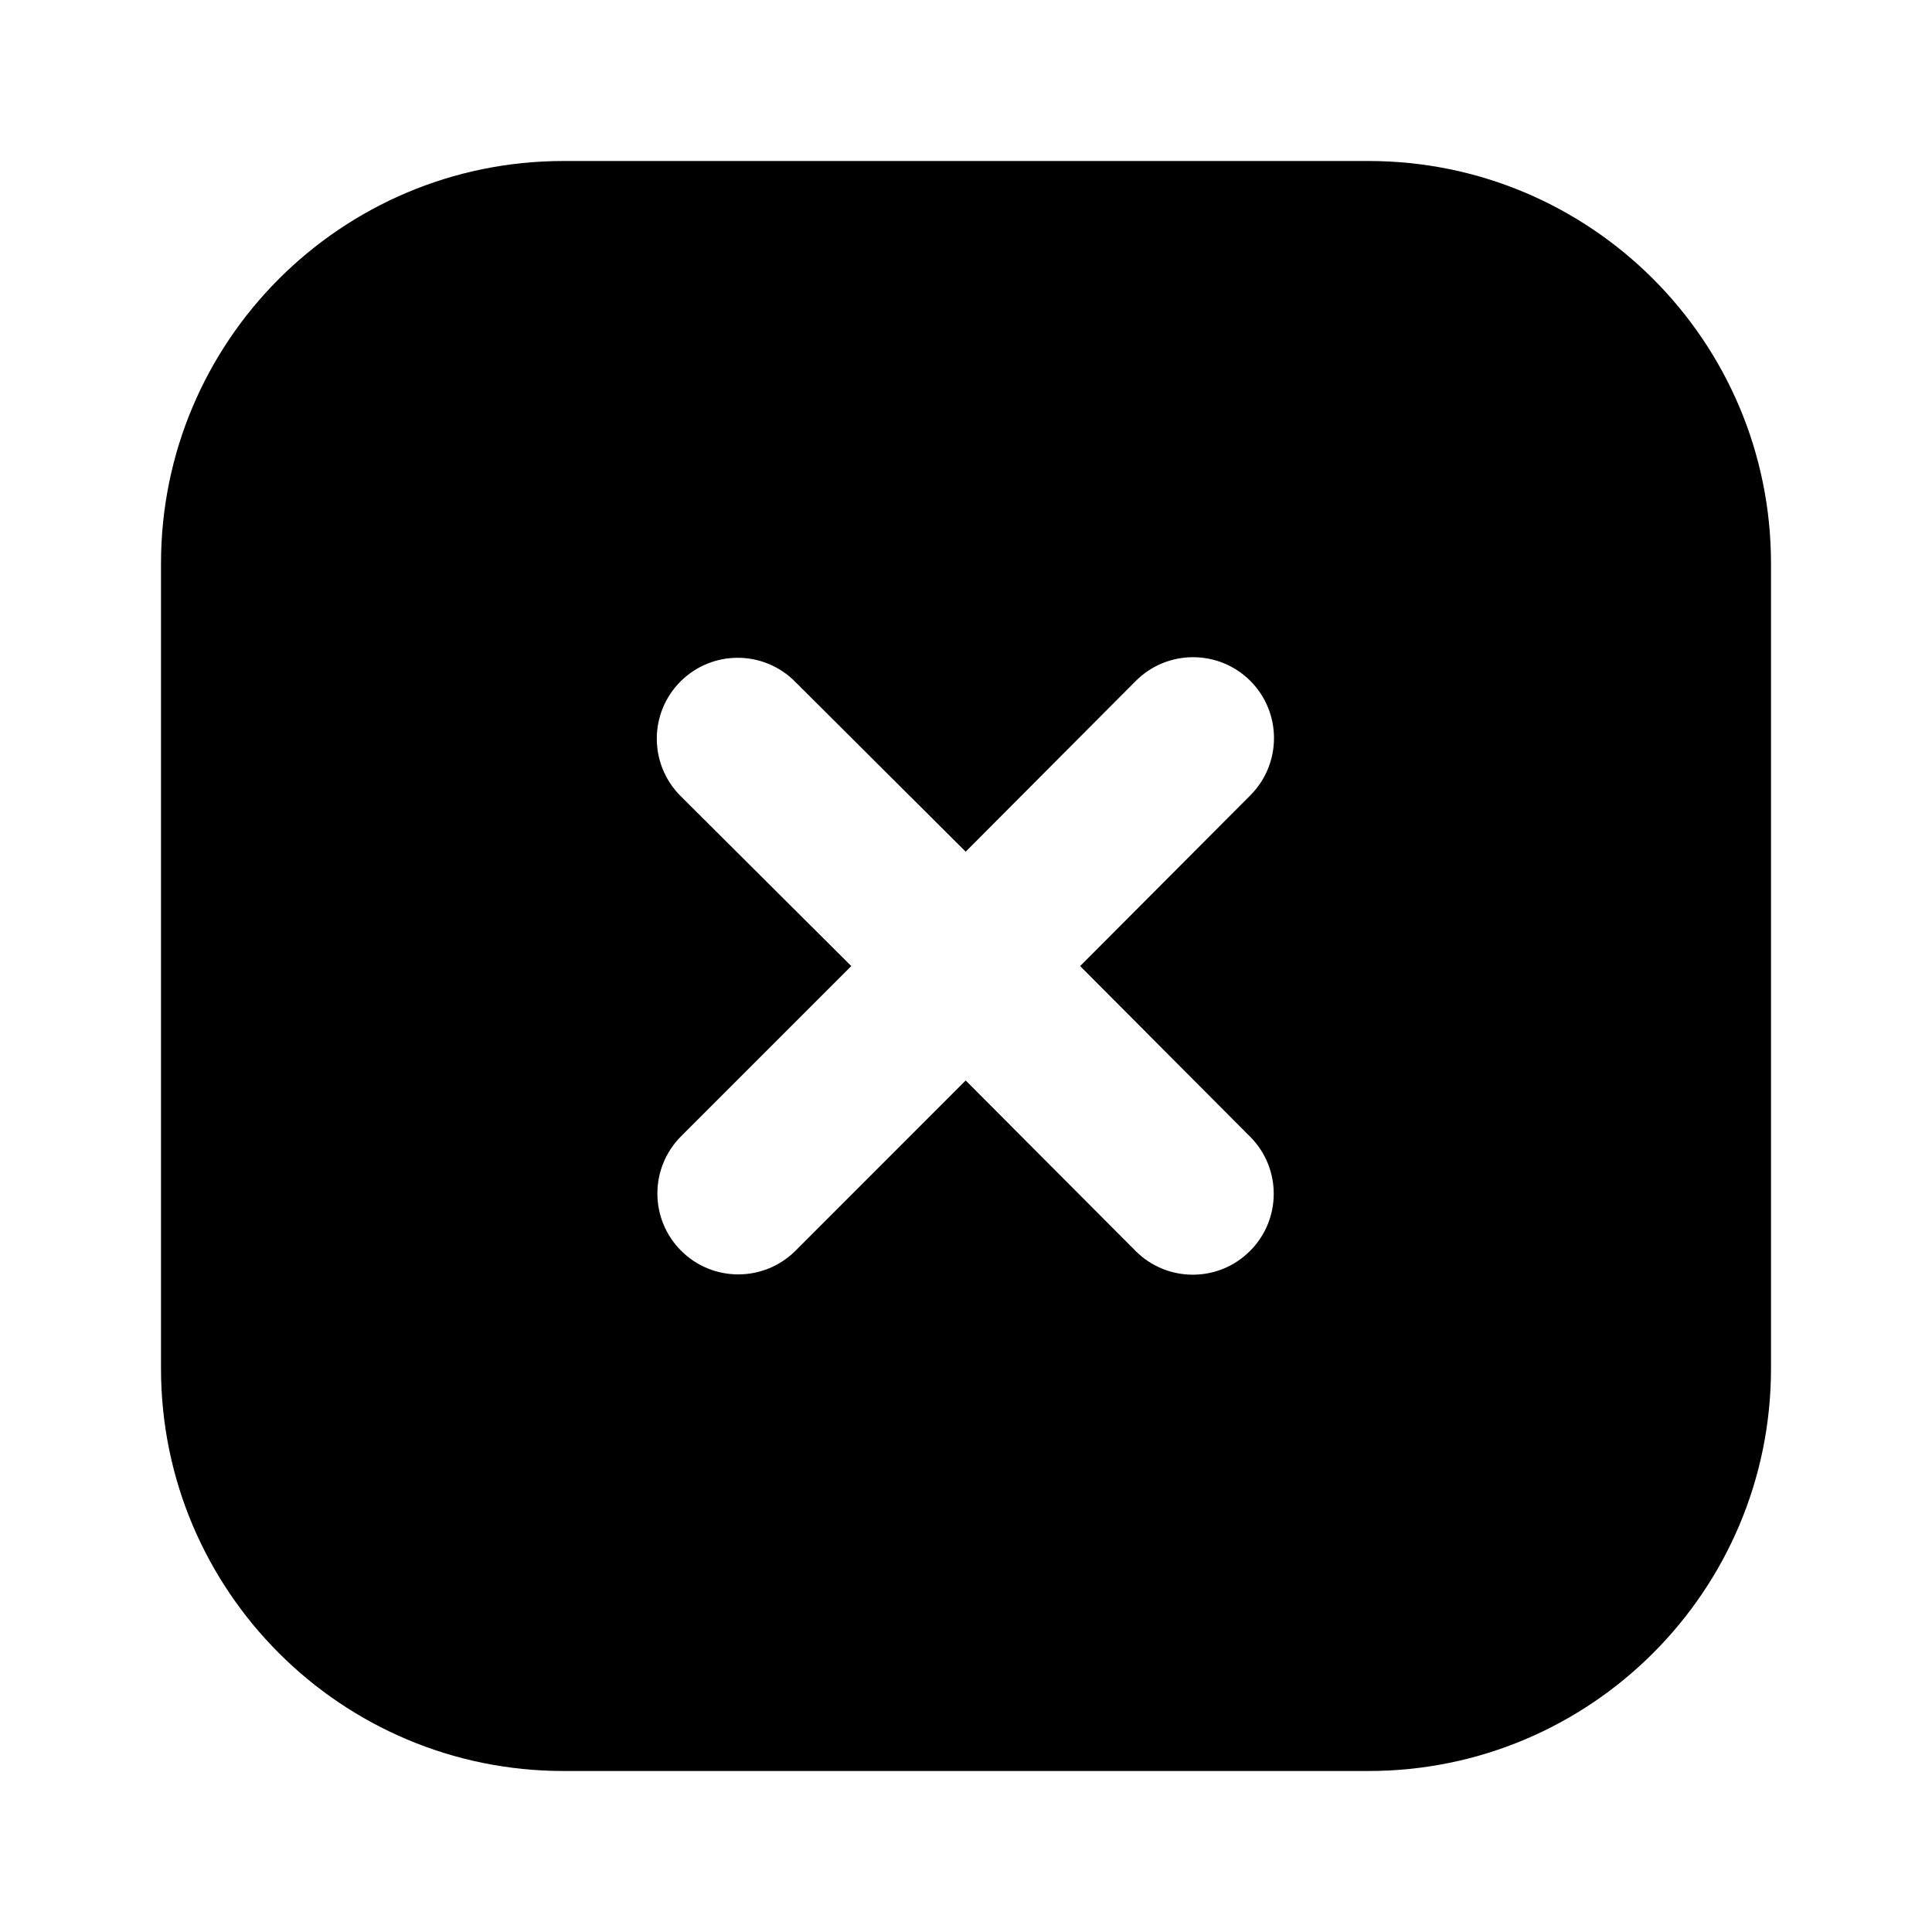 <svg width="24" height="24" stroke-width="0" viewBox="0 0 24 24" fill="current" xmlns="http://www.w3.org/2000/svg" type="solid" class=""><path fill-rule="evenodd" clip-rule="evenodd" d="M7 2C4.239 2 2 4.239 2 7V17C2 19.761 4.239 22 7 22H17C19.761 22 22 19.761 22 17V7C22 4.239 19.761 2 17 2H7ZM8.453 8.466C8.846 8.073 9.482 8.073 9.875 8.466L11.996 10.58L14.11 8.458C14.503 8.066 15.139 8.066 15.532 8.458C15.924 8.851 15.924 9.487 15.532 9.88L13.418 12.001L15.528 14.119C15.921 14.511 15.921 15.148 15.528 15.54C15.136 15.933 14.499 15.933 14.107 15.54L11.996 13.422L9.882 15.537C9.489 15.929 8.853 15.929 8.461 15.537C8.068 15.144 8.068 14.508 8.461 14.115L10.575 12.001L8.453 9.887C8.061 9.494 8.061 8.858 8.453 8.466Z" fill="inherit"></path></svg>